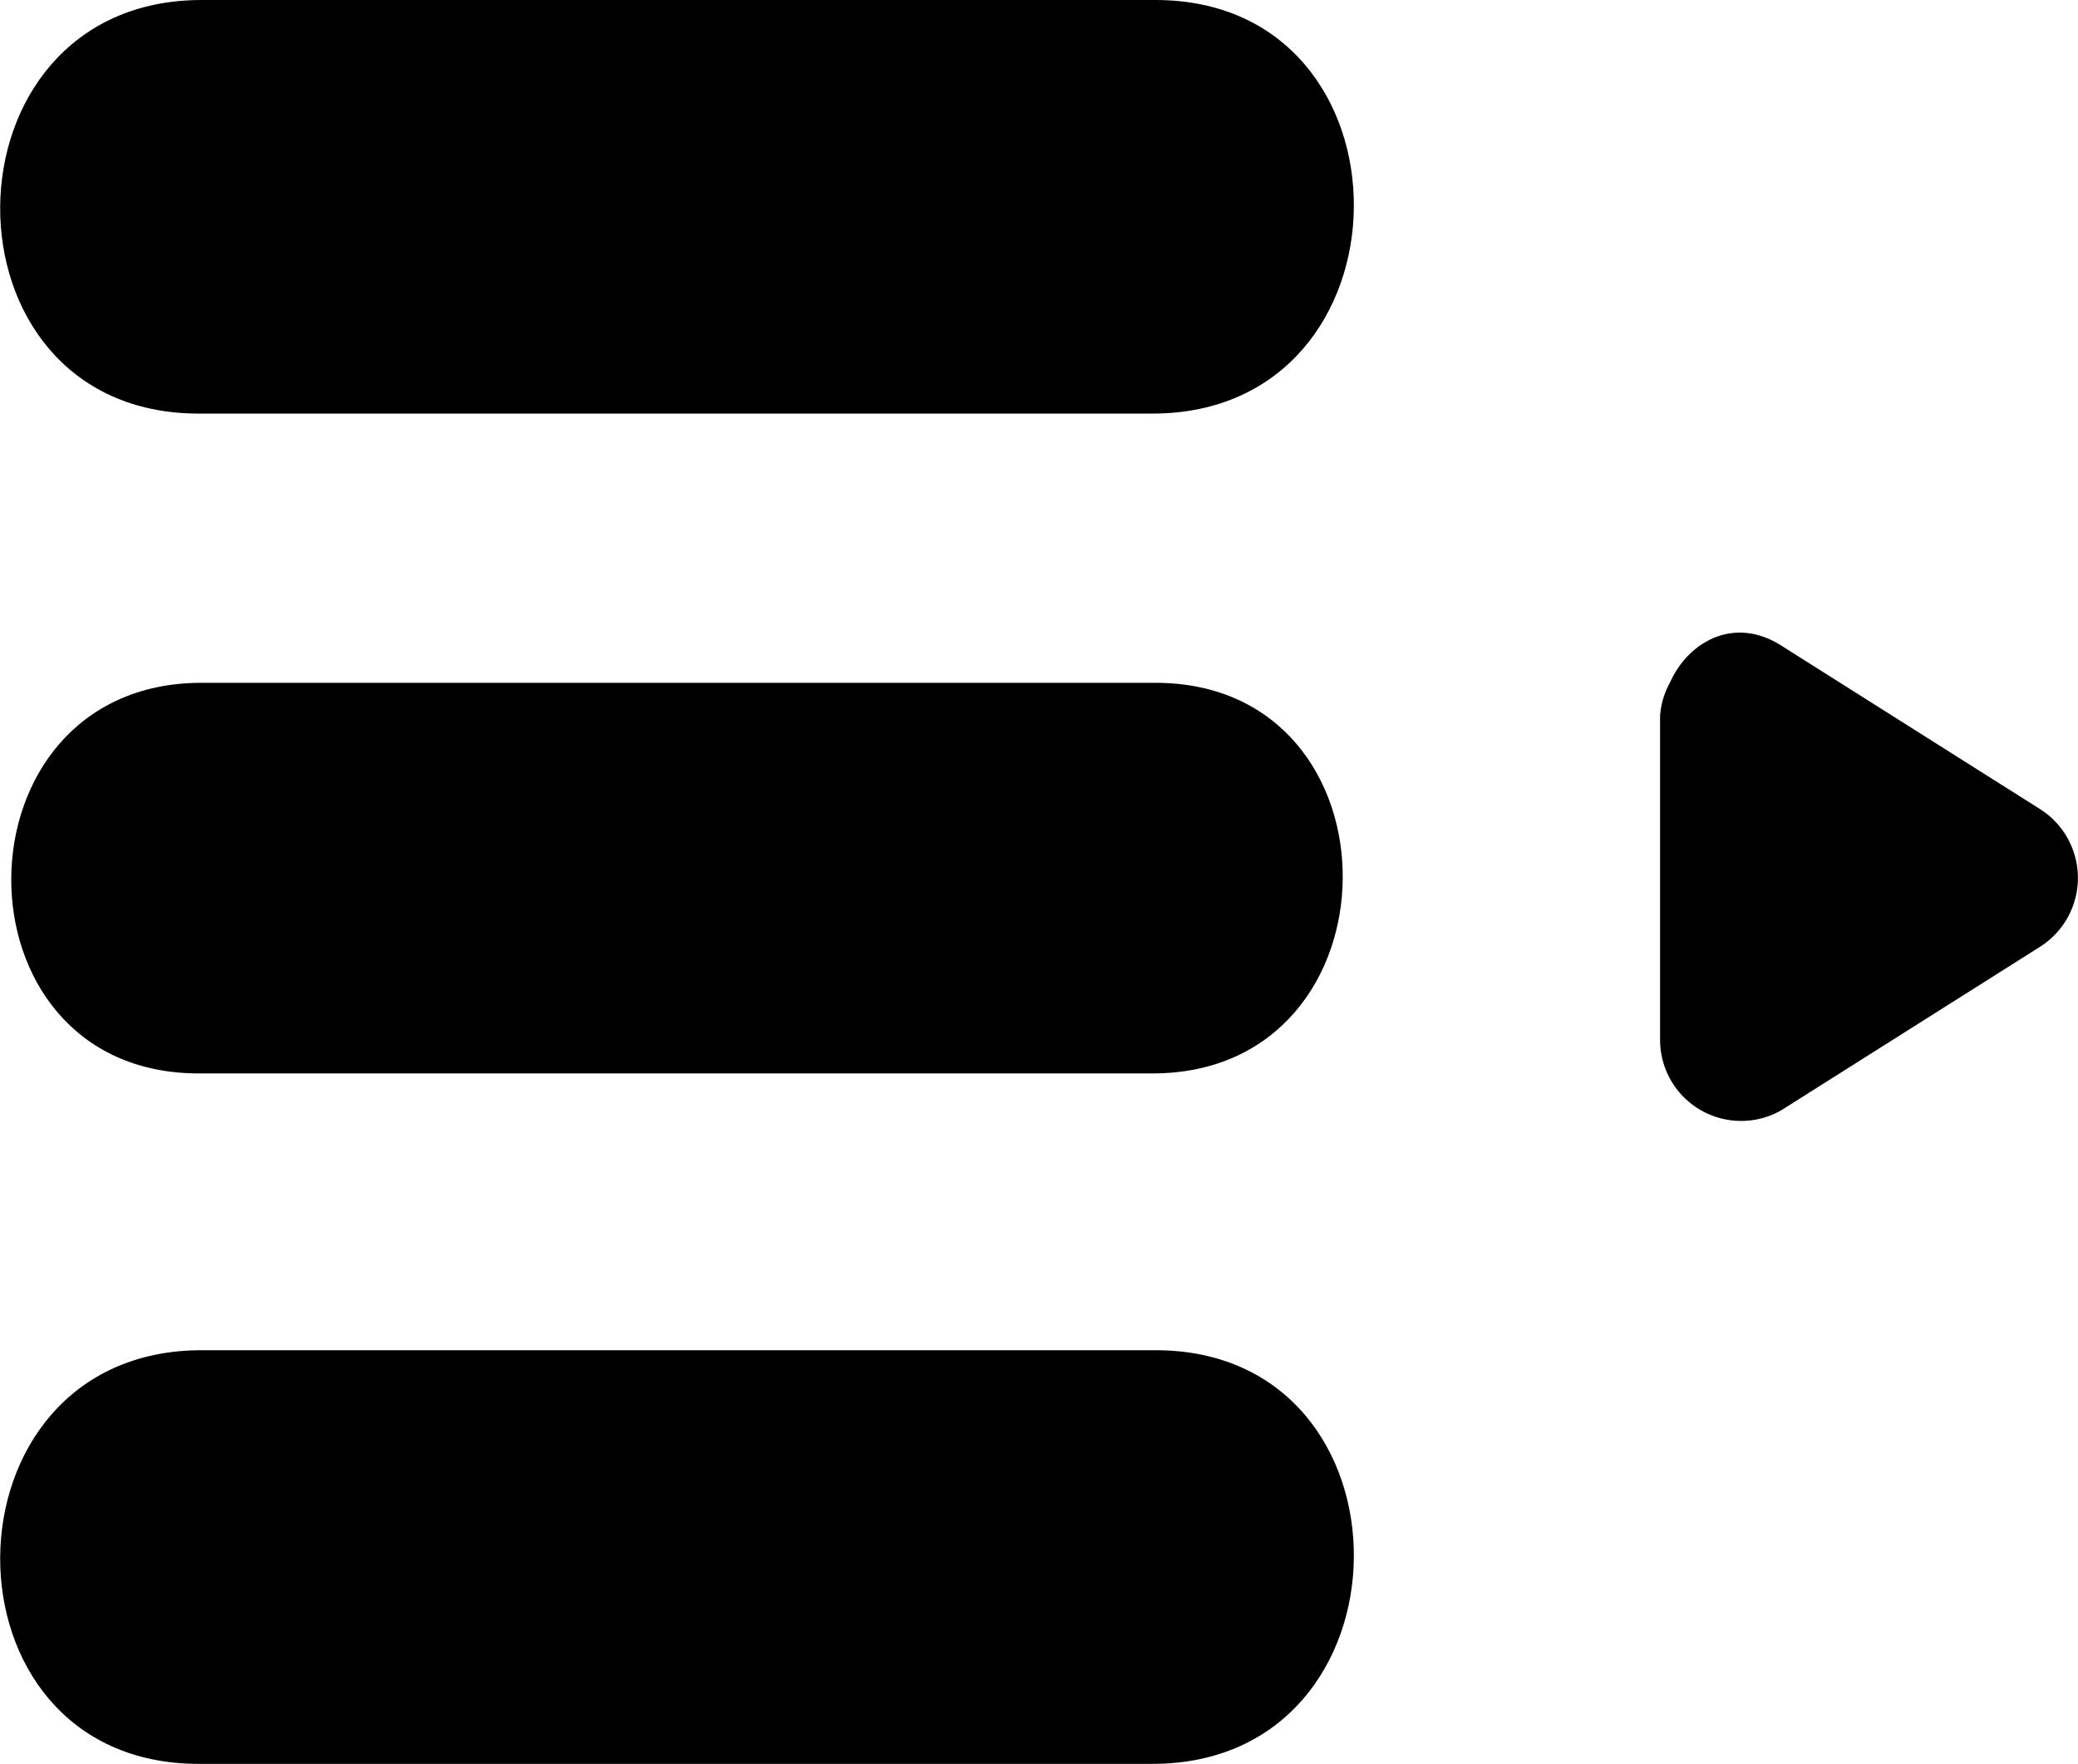 <svg xmlns="http://www.w3.org/2000/svg" width="28.044" height="23.801" viewBox="0 0 28.044 23.801">
  <g id="noun_menu" transform="translate(-20.579 -23.609)">
    <g id="Group_39" data-name="Group 39" transform="translate(20.579 23.609)">
      <line id="Line_1" data-name="Line 1" x2="12.873" transform="translate(2.699 2.79)"/>
      <g id="Group_38" data-name="Group 38" transform="translate(0)">
        <path id="Path_220" data-name="Path 220" d="M23.259,29.19H36.132c3.6,0,3.635-5.581.041-5.581H23.3c-3.6,0-3.636,5.581-.041,5.581Z" transform="translate(-20.579 -23.609)"/>
      </g>
    </g>
    <g id="Group_41" data-name="Group 41" transform="translate(20.73 32.823)">
      <line id="Line_2" data-name="Line 2" x2="12.873" transform="translate(2.549 2.636)"/>
      <g id="Group_40" data-name="Group 40" transform="translate(0 0)">
        <path id="Path_221" data-name="Path 221" d="M23.473,48.38H36.346c3.4,0,3.433-5.271.038-5.271H23.511c-3.4,0-3.433,5.271-.038,5.271Z" transform="translate(-20.943 -43.109)"/>
      </g>
    </g>
    <g id="Group_43" data-name="Group 43" transform="translate(20.579 41.829)">
      <line id="Line_3" data-name="Line 3" x2="12.873" transform="translate(2.699 2.791)"/>
      <g id="Group_42" data-name="Group 42" transform="translate(0)">
        <path id="Path_222" data-name="Path 222" d="M23.259,67.689H36.132c3.6,0,3.635-5.582.041-5.582H23.3c-3.6,0-3.636,5.582-.041,5.582Z" transform="translate(-20.579 -62.107)"/>
      </g>
    </g>
    <g id="Group_45" data-name="Group 45" transform="translate(42.983 32.152)">
      <path id="Path_223" data-name="Path 223" d="M77.406,44.17v4.395l3.482-2.2Z" transform="translate(-76.321 -43.06)"/>
      <g id="Group_44" data-name="Group 44" transform="translate(0)">
        <path id="Path_224" data-name="Path 224" d="M74.781,42.6V46.99a1.094,1.094,0,0,0,1.633.937l3.482-2.2a1.1,1.1,0,0,0,0-1.874l-3.482-2.2c-1.188-.749-2.275,1.129-1.1,1.874l3.482,2.2V43.856l-3.482,2.2,1.633.937V42.6A1.086,1.086,0,0,0,74.781,42.6Z" transform="translate(-74.781 -41.486)"/>
      </g>
    </g>
  </g>
</svg>
